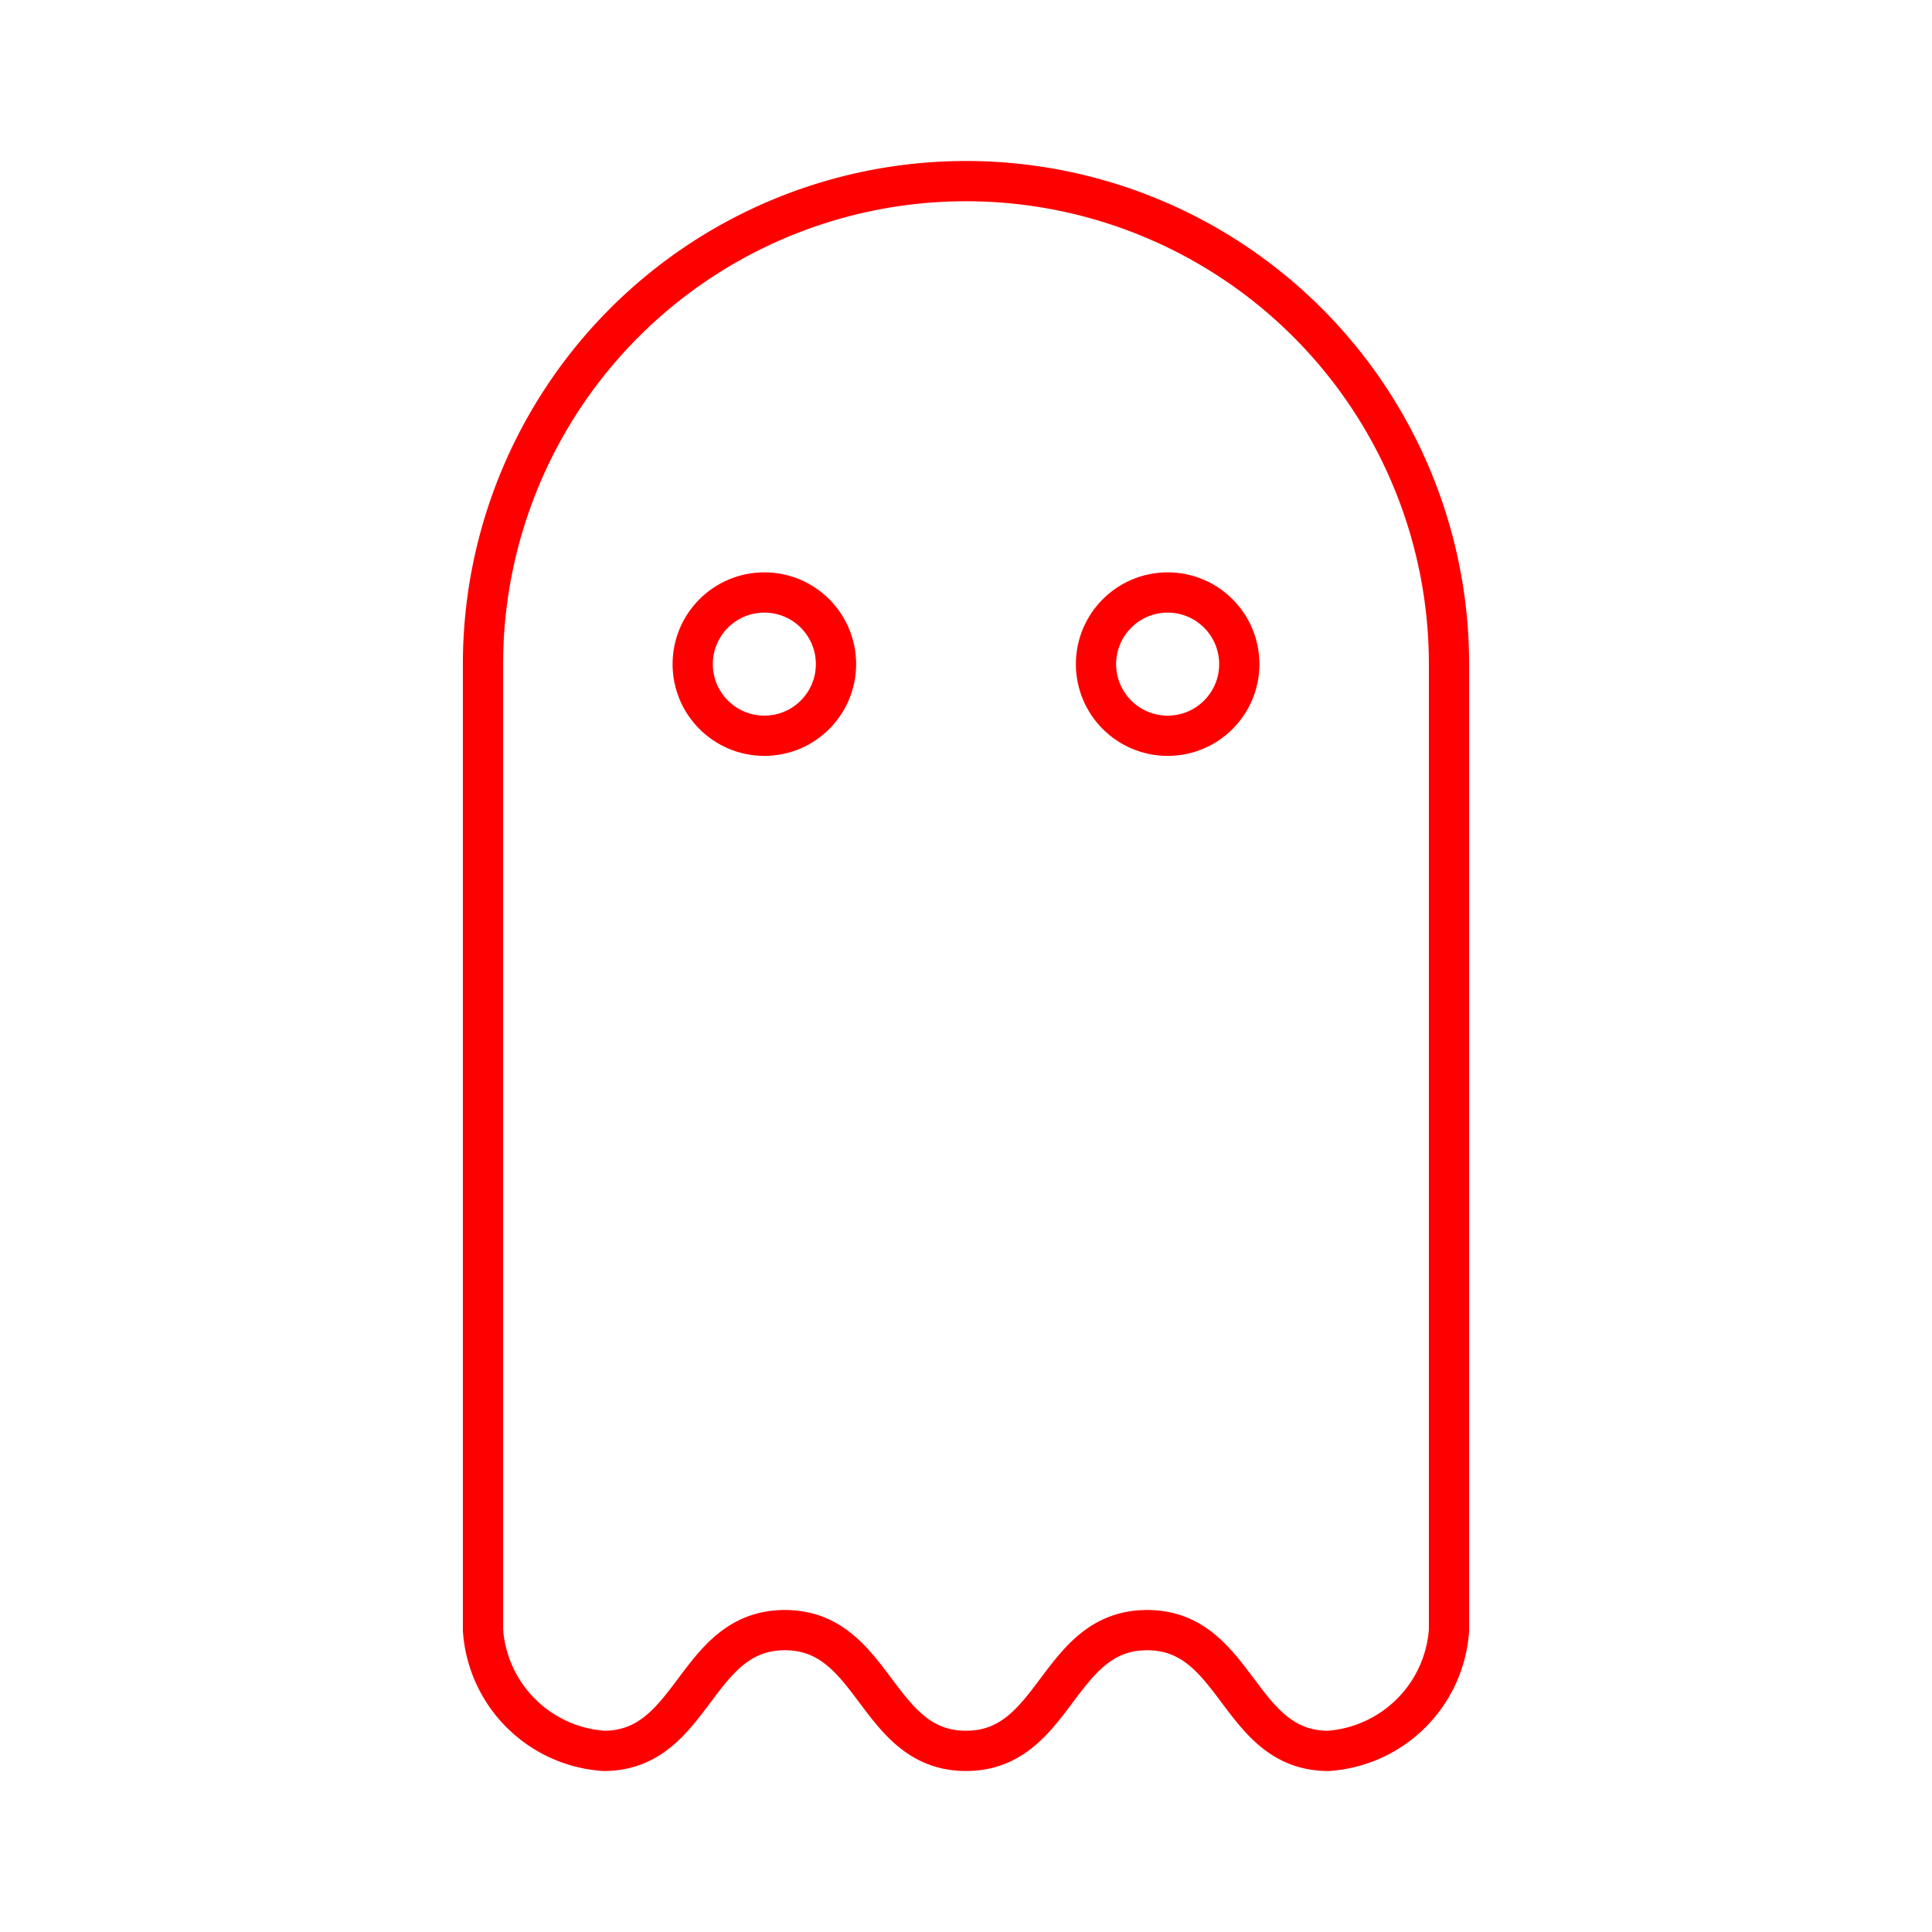 <svg id="Layer_2" data-name="Layer 2" xmlns="http://www.w3.org/2000/svg" viewBox="0 0 48 48"><defs><style>.cls-1{fill:none;stroke:#FF0000;stroke-linecap:round;stroke-linejoin:round;}</style></defs><path class="cls-1" d="M24,4.5a12,12,0,0,1,12,12v24a3.23,3.23,0,0,1-3,3c-2.25,0-2.25-3-4.5-3s-2.25,3-4.5,3-2.25-3-4.5-3-2.25,3-4.5,3a3.23,3.23,0,0,1-3-3v-24A12,12,0,0,1,24,4.5Z"/><circle class="cls-1" cx="18.99" cy="16.5" r="1.78"/><circle class="cls-1" cx="29.01" cy="16.5" r="1.78"/></svg>